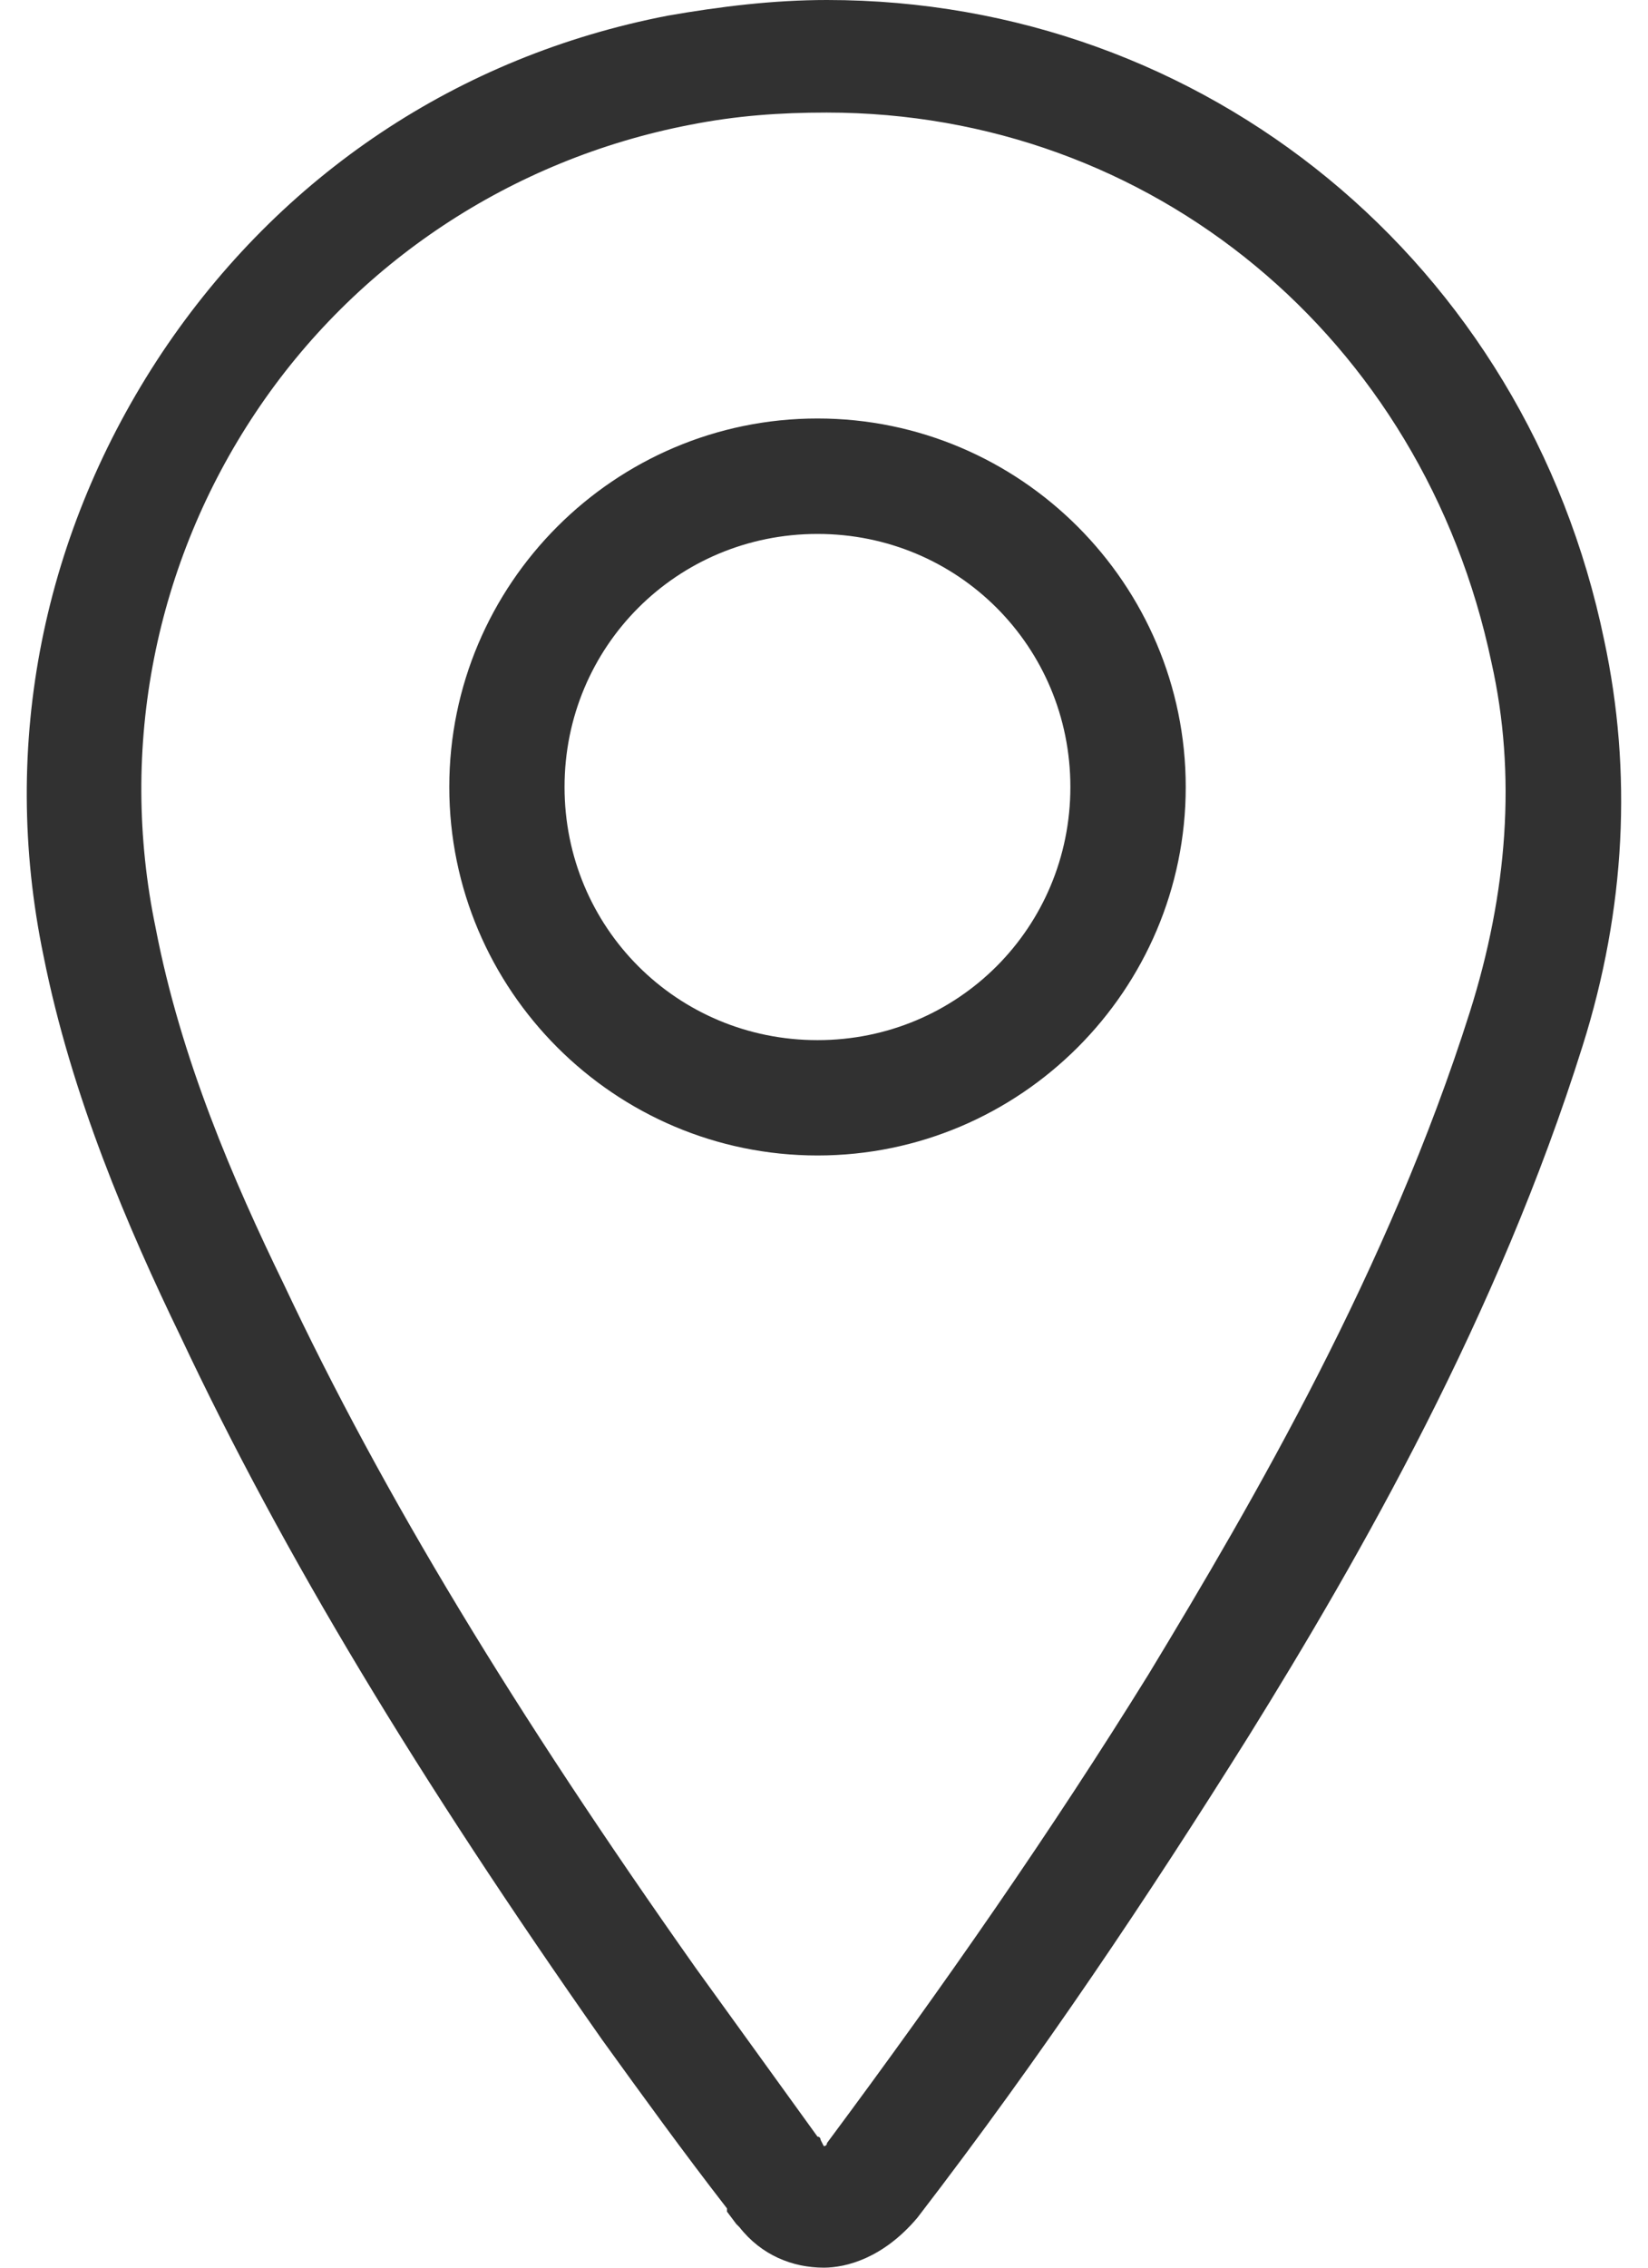 <svg width="16" height="22" viewBox="0 0 16 22" fill="none" xmlns="http://www.w3.org/2000/svg">
<path d="M15.575 6.213C14.817 2.545 11.697 0 8.029 0C7.513 0 6.999 0.062 6.483 0.152C4.451 0.544 2.726 1.698 1.572 3.423C0.422 5.152 -0.005 7.212 0.422 9.271C0.694 10.635 1.241 11.909 1.755 12.97C2.754 15.091 4.059 17.244 5.846 19.789C6.239 20.333 6.635 20.88 7.058 21.425C7.058 21.425 7.058 21.425 7.058 21.456L7.148 21.576L7.179 21.607C7.392 21.879 7.695 22 7.998 22C8.212 22 8.574 21.91 8.907 21.515C10.12 19.938 11.15 18.394 12.12 16.848C13.212 15.091 14.545 12.757 15.364 10.15C15.785 8.817 15.847 7.484 15.575 6.213ZM14.27 9.819C13.482 12.305 12.179 14.547 11.15 16.245C10.21 17.76 9.18 19.244 8.029 20.791C8.029 20.791 8.029 20.821 7.998 20.821L7.967 20.76C7.967 20.76 7.967 20.729 7.937 20.729C7.544 20.184 7.148 19.637 6.755 19.093C4.999 16.607 3.725 14.516 2.754 12.456C2.268 11.457 1.755 10.273 1.511 9.002C1.146 7.245 1.511 5.455 2.482 4.002C3.452 2.548 4.968 1.546 6.694 1.212C7.148 1.122 7.572 1.092 8.026 1.092C11.178 1.092 13.816 3.275 14.48 6.426C14.725 7.515 14.635 8.665 14.27 9.819ZM7.937 4.06C5.967 4.06 4.362 5.666 4.362 7.635C4.362 9.605 5.967 11.21 7.937 11.21C9.906 11.21 11.512 9.605 11.512 7.635C11.512 5.666 9.906 4.06 7.937 4.06ZM7.937 10.091C6.573 10.091 5.481 8.999 5.481 7.635C5.481 6.272 6.573 5.18 7.937 5.18C9.3 5.18 10.392 6.272 10.392 7.635C10.392 8.999 9.3 10.091 7.937 10.091Z" fill="#313131"/>
</svg>
